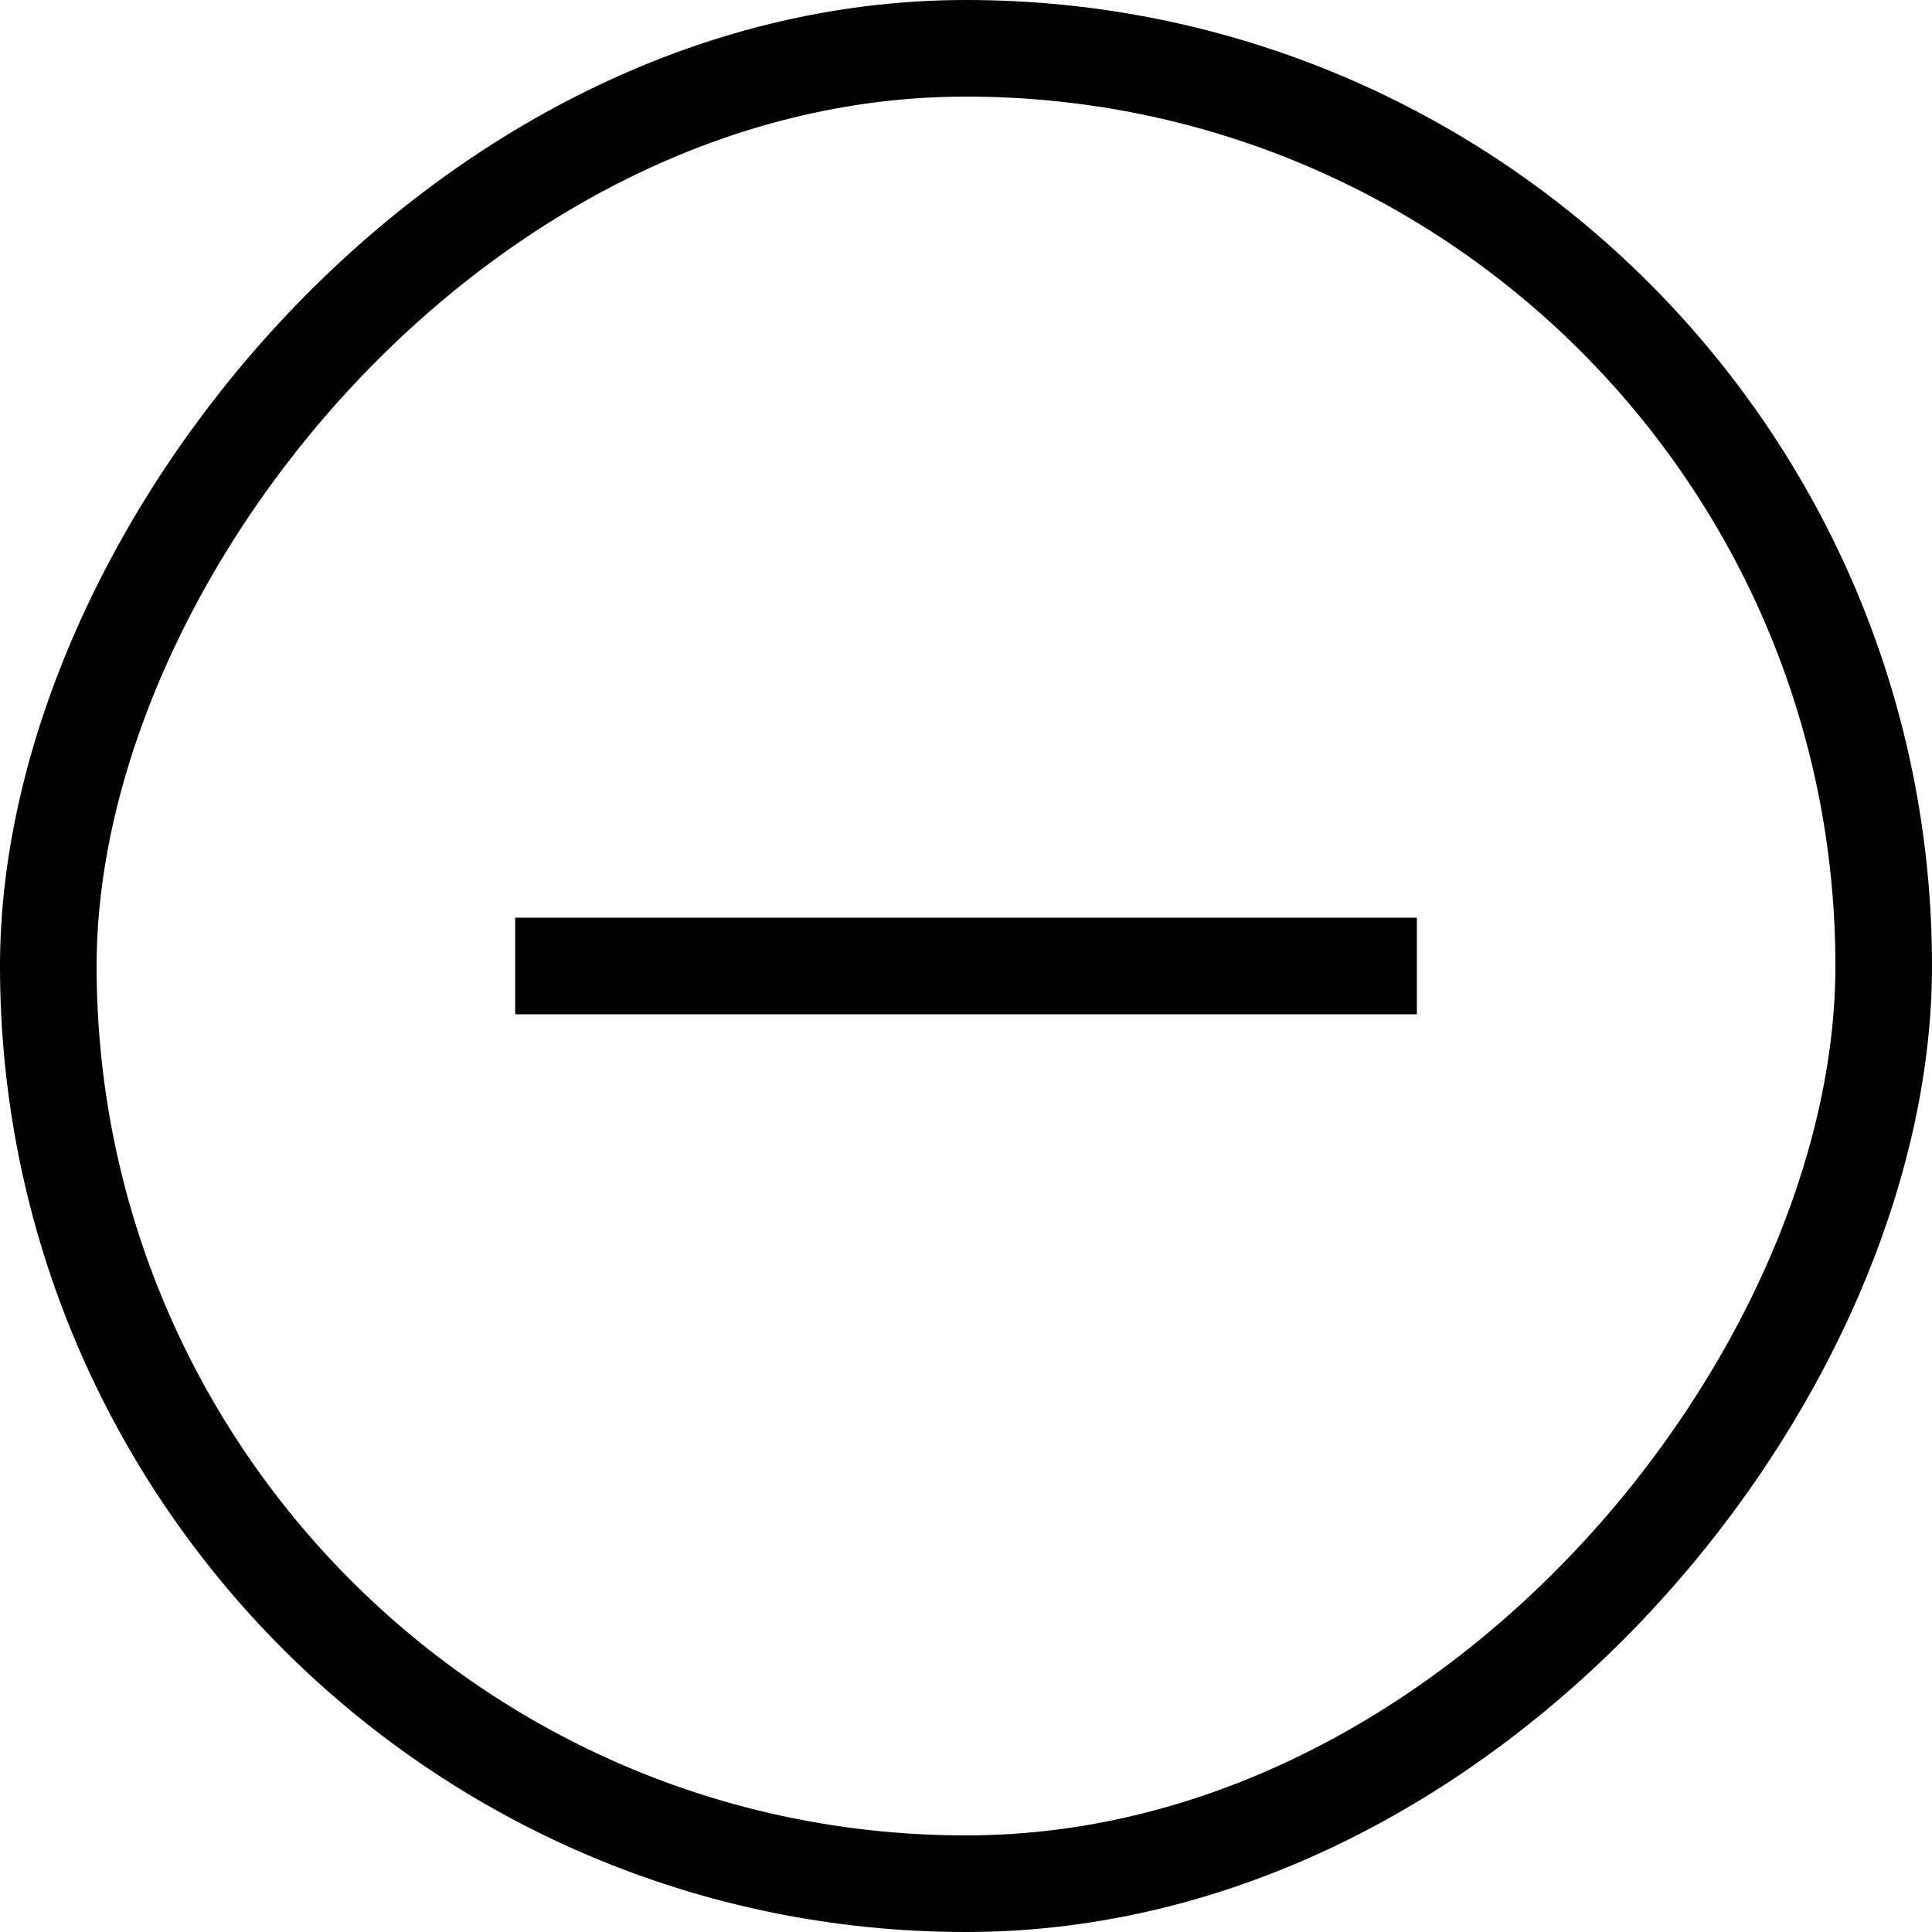 <svg width="30" height="30" viewBox="0 0 30 30" fill="none" xmlns="http://www.w3.org/2000/svg">
<rect x="0.75" y="-0.75" width="28.5" height="28.5" rx="14.25" transform="matrix(1 8.74228e-08 8.74228e-08 -1 6.55671e-08 28.5)" stroke="#010101" stroke-width="1.5"/>
<path d="M22.001 15H8" stroke="#010101" stroke-width="1.5"/>
</svg>
